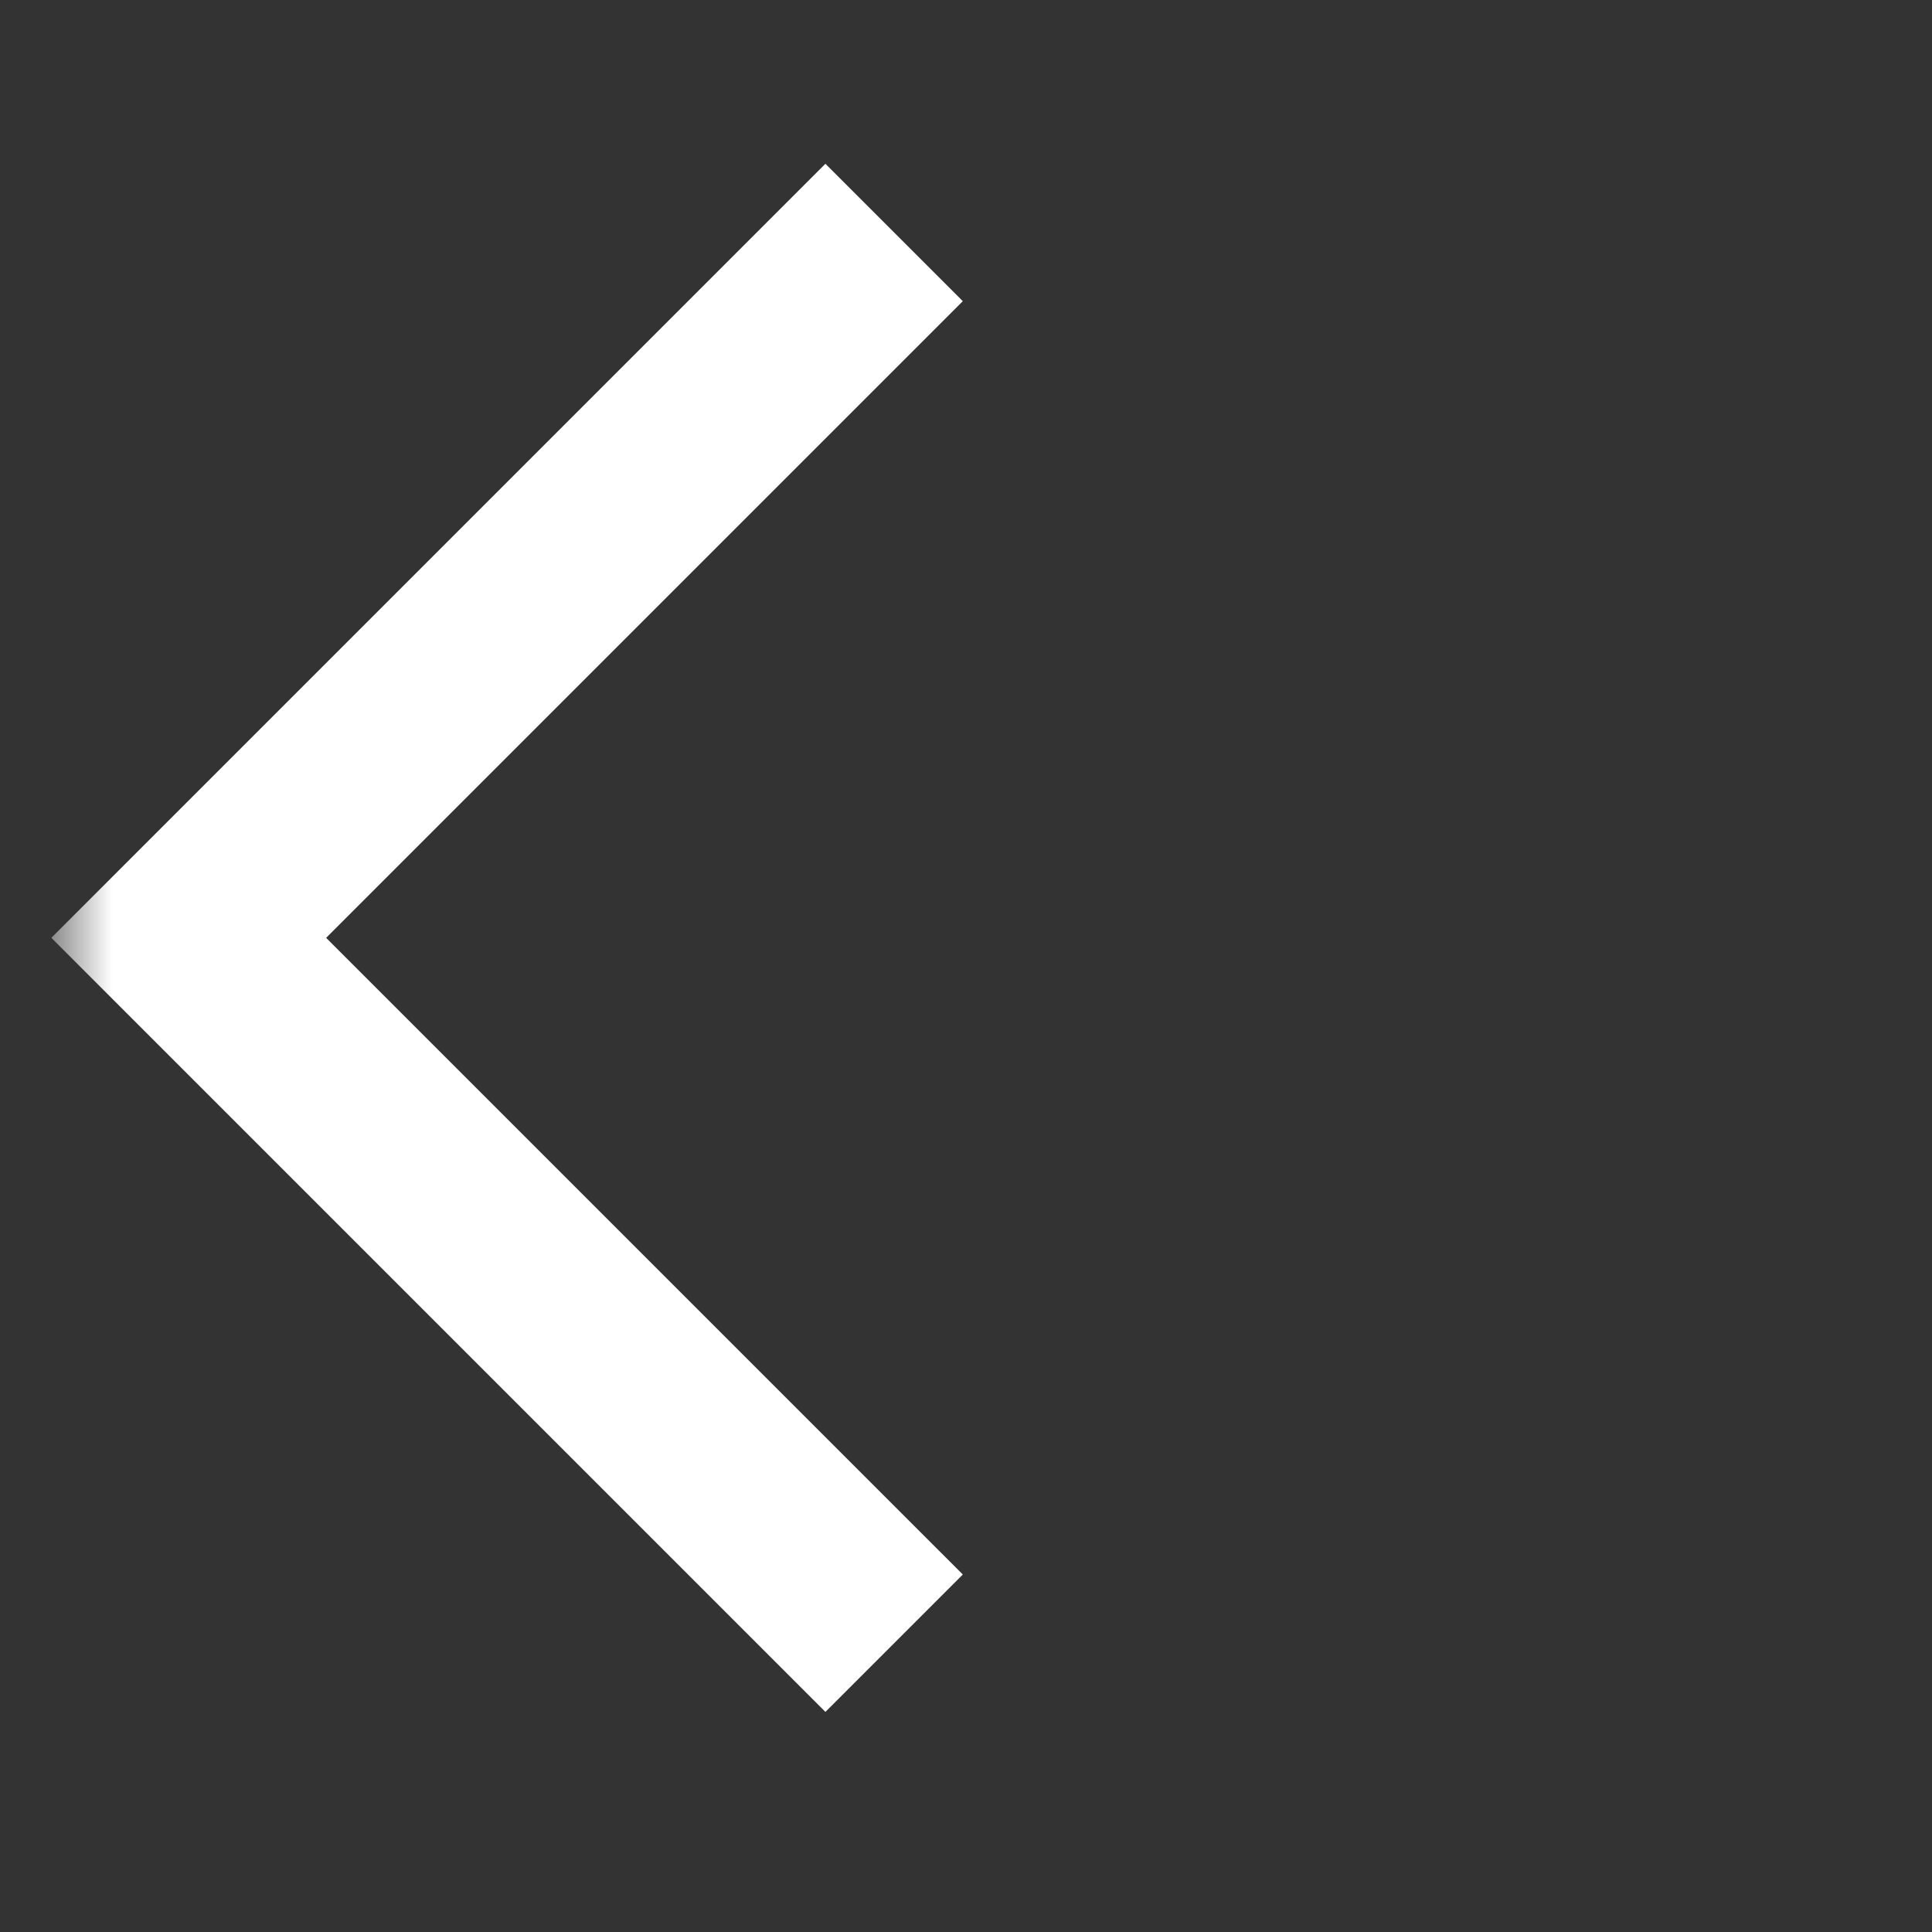 <svg width="26" height="26" viewBox="0 0 26 26" fill="none" xmlns="http://www.w3.org/2000/svg">
<rect x="0" y="0" width="26" height="26" fill="#333333" stroke="none"/>
<g id="arrow_back_ios">
<mask id="mask0_0_693" style="mask-type:alpha" maskUnits="userSpaceOnUse" x="0" y="0" width="26" height="26">
<rect id="Bounding box" x="0.691" y="0.121" width="25" height="25" fill="#D9D9D9"/>
</mask>
<g mask="url(#mask0_0_693)">
<path id="arrow_back_ios_2" d="M11.108 23.038L0.691 12.621L11.108 2.204L12.957 4.053L4.389 12.621L12.957 21.189L11.108 23.038Z" fill="white"/>
</g>
</g>
</svg>
